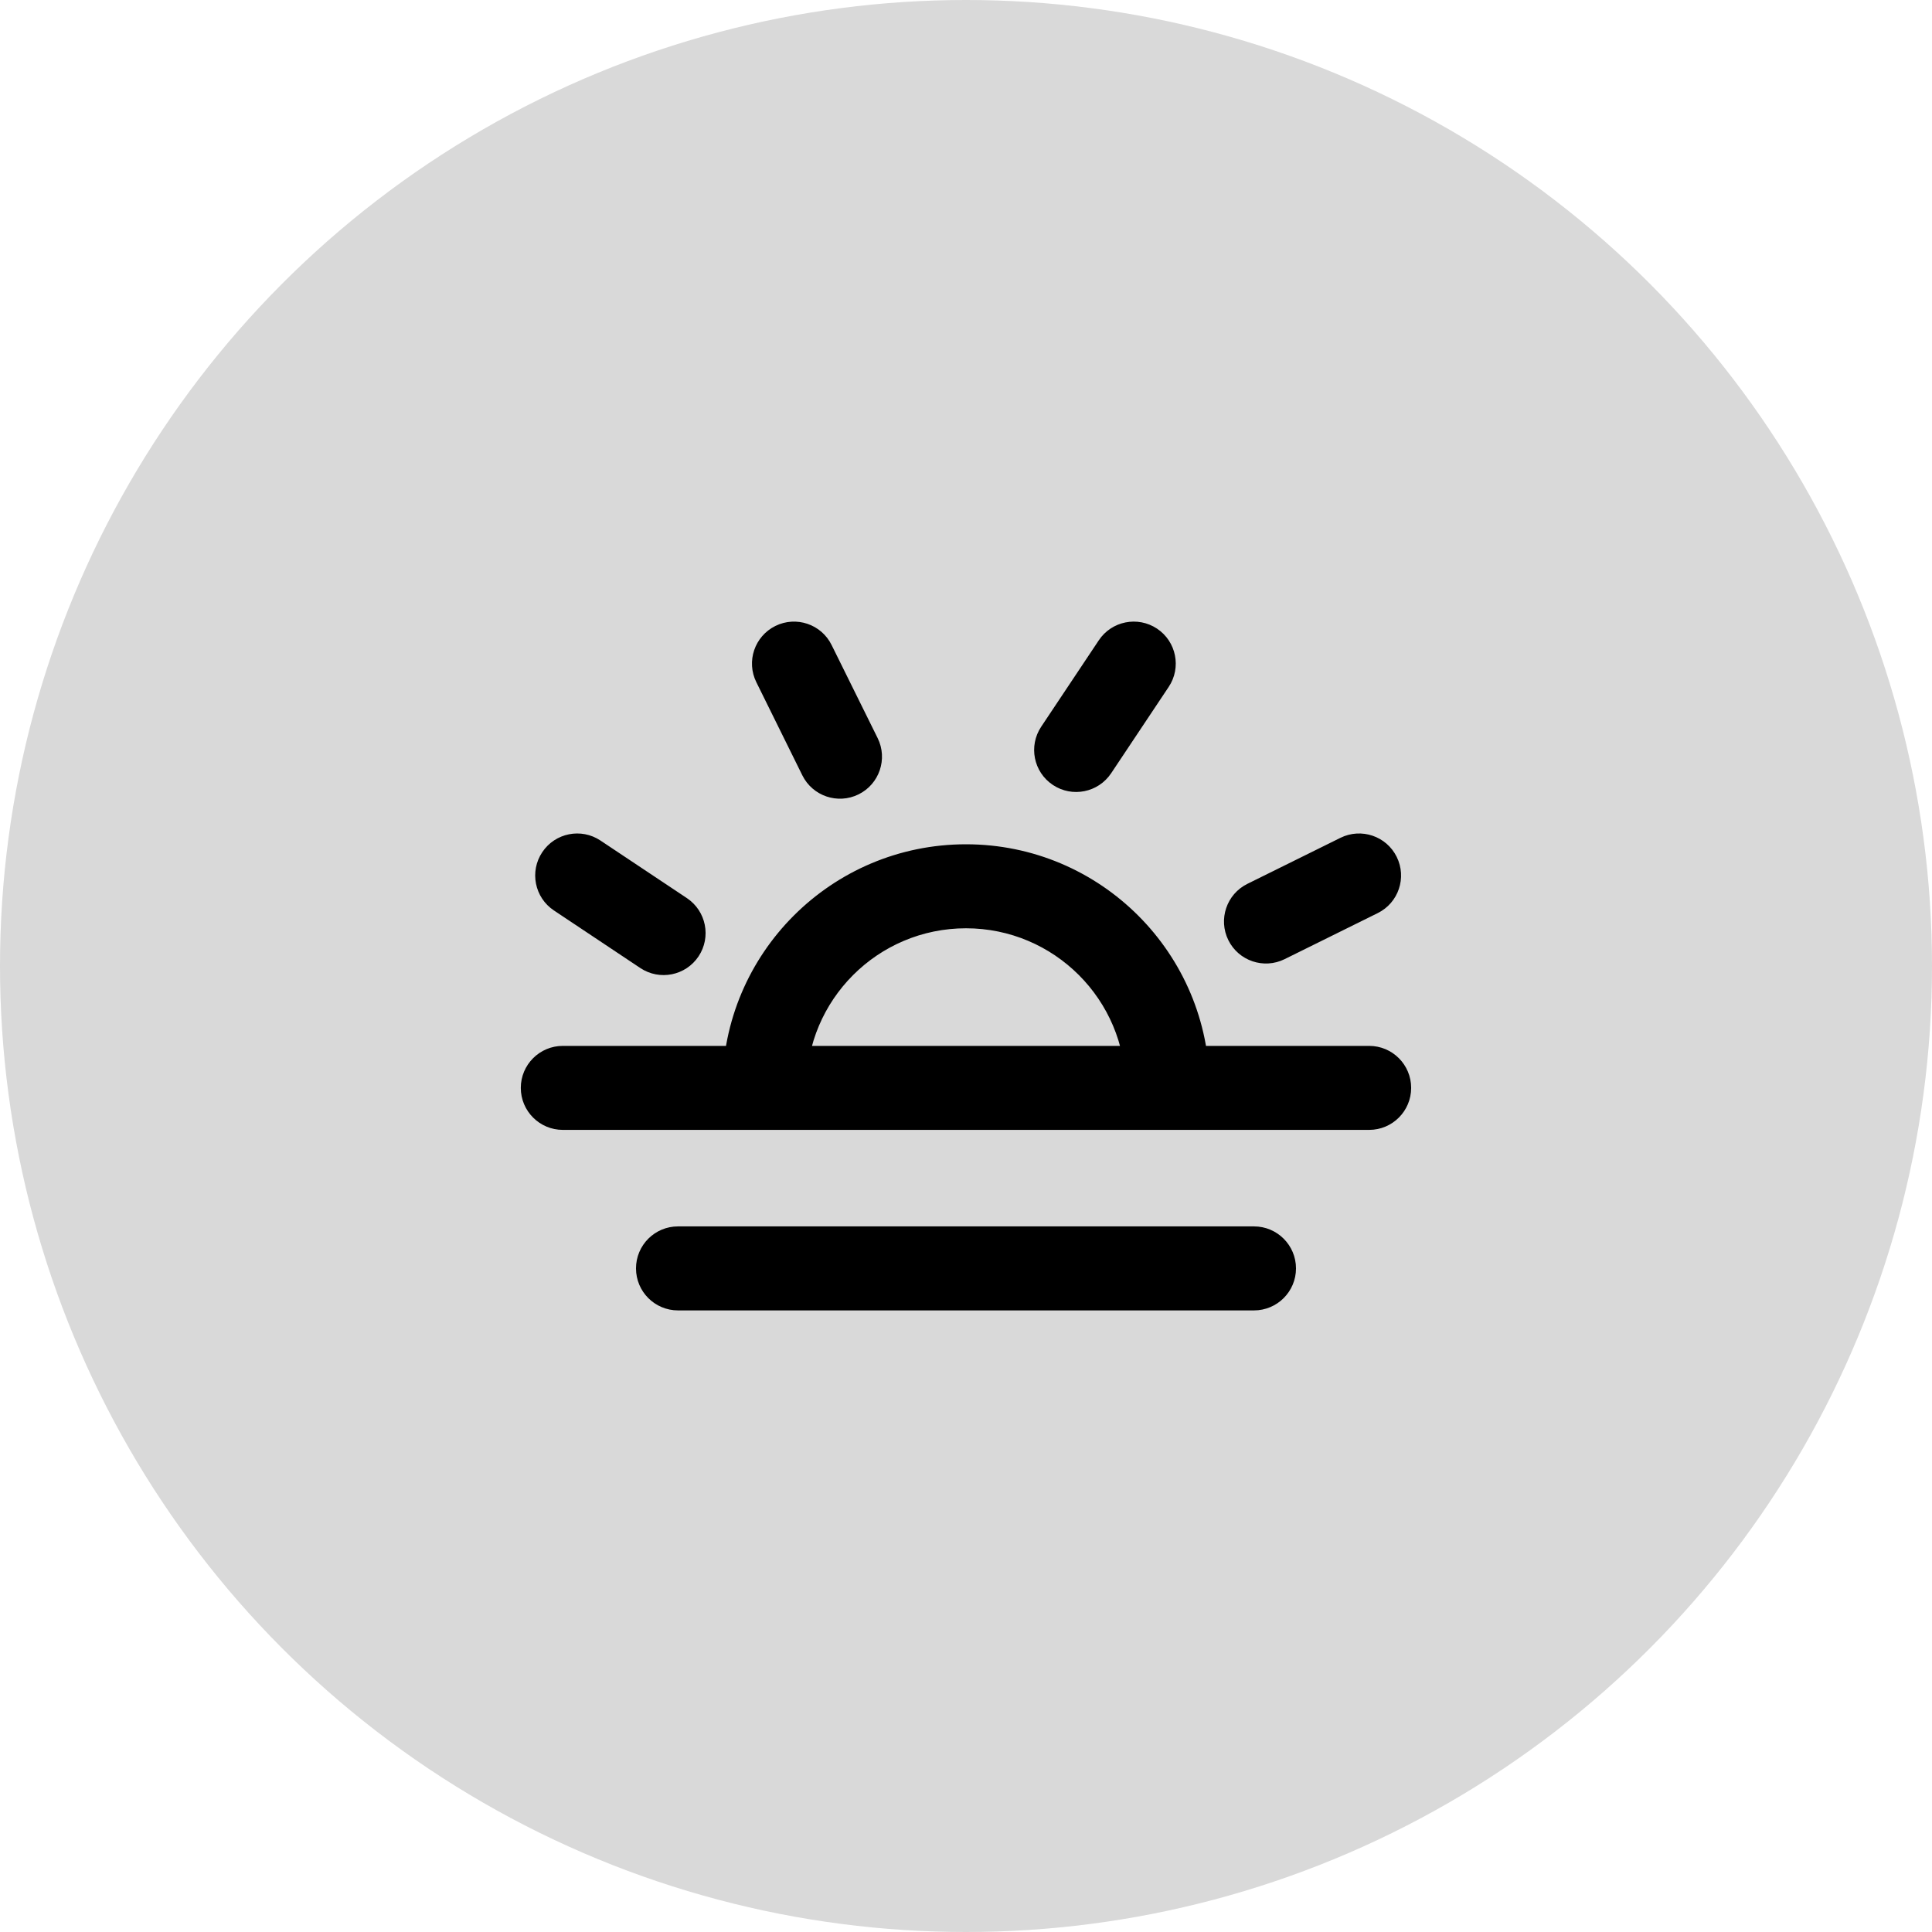 <svg width="46" height="46" viewBox="0 0 46 46" fill="none" xmlns="http://www.w3.org/2000/svg">
<circle cx="23" cy="23" r="23" fill="#D9D9D9"/>
<path d="M29.857 31.2C30.409 31.2 30.857 30.752 30.857 30.2C30.857 29.648 30.409 29.2 29.857 29.2V31.2ZM16.143 29.2C15.59 29.2 15.143 29.648 15.143 30.2C15.143 30.752 15.59 31.2 16.143 31.2V29.2ZM13.4 24.902C12.848 24.902 12.4 25.35 12.4 25.902C12.4 26.454 12.848 26.902 13.4 26.902V24.902ZM32.599 26.902C33.152 26.902 33.599 26.454 33.599 25.902C33.599 25.35 33.152 24.902 32.599 24.902V26.902ZM15.245 23.048C15.705 23.355 16.326 23.23 16.632 22.771C16.938 22.311 16.814 21.691 16.355 21.384L15.245 23.048ZM14.297 20.013C13.838 19.706 13.217 19.831 12.911 20.29C12.604 20.75 12.729 21.371 13.188 21.677L14.297 20.013ZM19.103 18.46C19.348 18.955 19.948 19.158 20.443 18.913C20.938 18.668 21.141 18.068 20.896 17.573L19.103 18.46ZM19.8 15.357C19.556 14.862 18.956 14.659 18.461 14.904C17.966 15.149 17.763 15.748 18.008 16.243L19.8 15.357ZM24.791 17.302C24.484 17.762 24.608 18.383 25.068 18.689C25.527 18.995 26.148 18.871 26.455 18.412L24.791 17.302ZM27.826 16.355C28.133 15.895 28.008 15.274 27.549 14.968C27.089 14.662 26.468 14.786 26.162 15.245L27.826 16.355ZM32.802 21.741C33.297 21.497 33.5 20.897 33.255 20.402C33.011 19.907 32.411 19.704 31.916 19.948L32.802 21.741ZM29.7 21.044C29.204 21.289 29.002 21.889 29.246 22.384C29.491 22.879 30.091 23.082 30.586 22.837L29.7 21.044ZM29.857 29.2H16.143V31.2H29.857V29.2ZM13.4 26.902H32.599V24.902H13.4V26.902ZM19.2 25.902C19.2 23.803 20.901 22.102 23 22.102V20.102C19.797 20.102 17.2 22.699 17.2 25.902H19.2ZM23 22.102C25.098 22.102 26.8 23.803 26.8 25.902H28.8C28.8 22.699 26.203 20.102 23 20.102V22.102ZM16.355 21.384L14.297 20.013L13.188 21.677L15.245 23.048L16.355 21.384ZM20.896 17.573L19.8 15.357L18.008 16.243L19.103 18.46L20.896 17.573ZM26.455 18.412L27.826 16.355L26.162 15.245L24.791 17.302L26.455 18.412ZM31.916 19.948L29.7 21.044L30.586 22.837L32.802 21.741L31.916 19.948Z" fill="black"/>
</svg>
